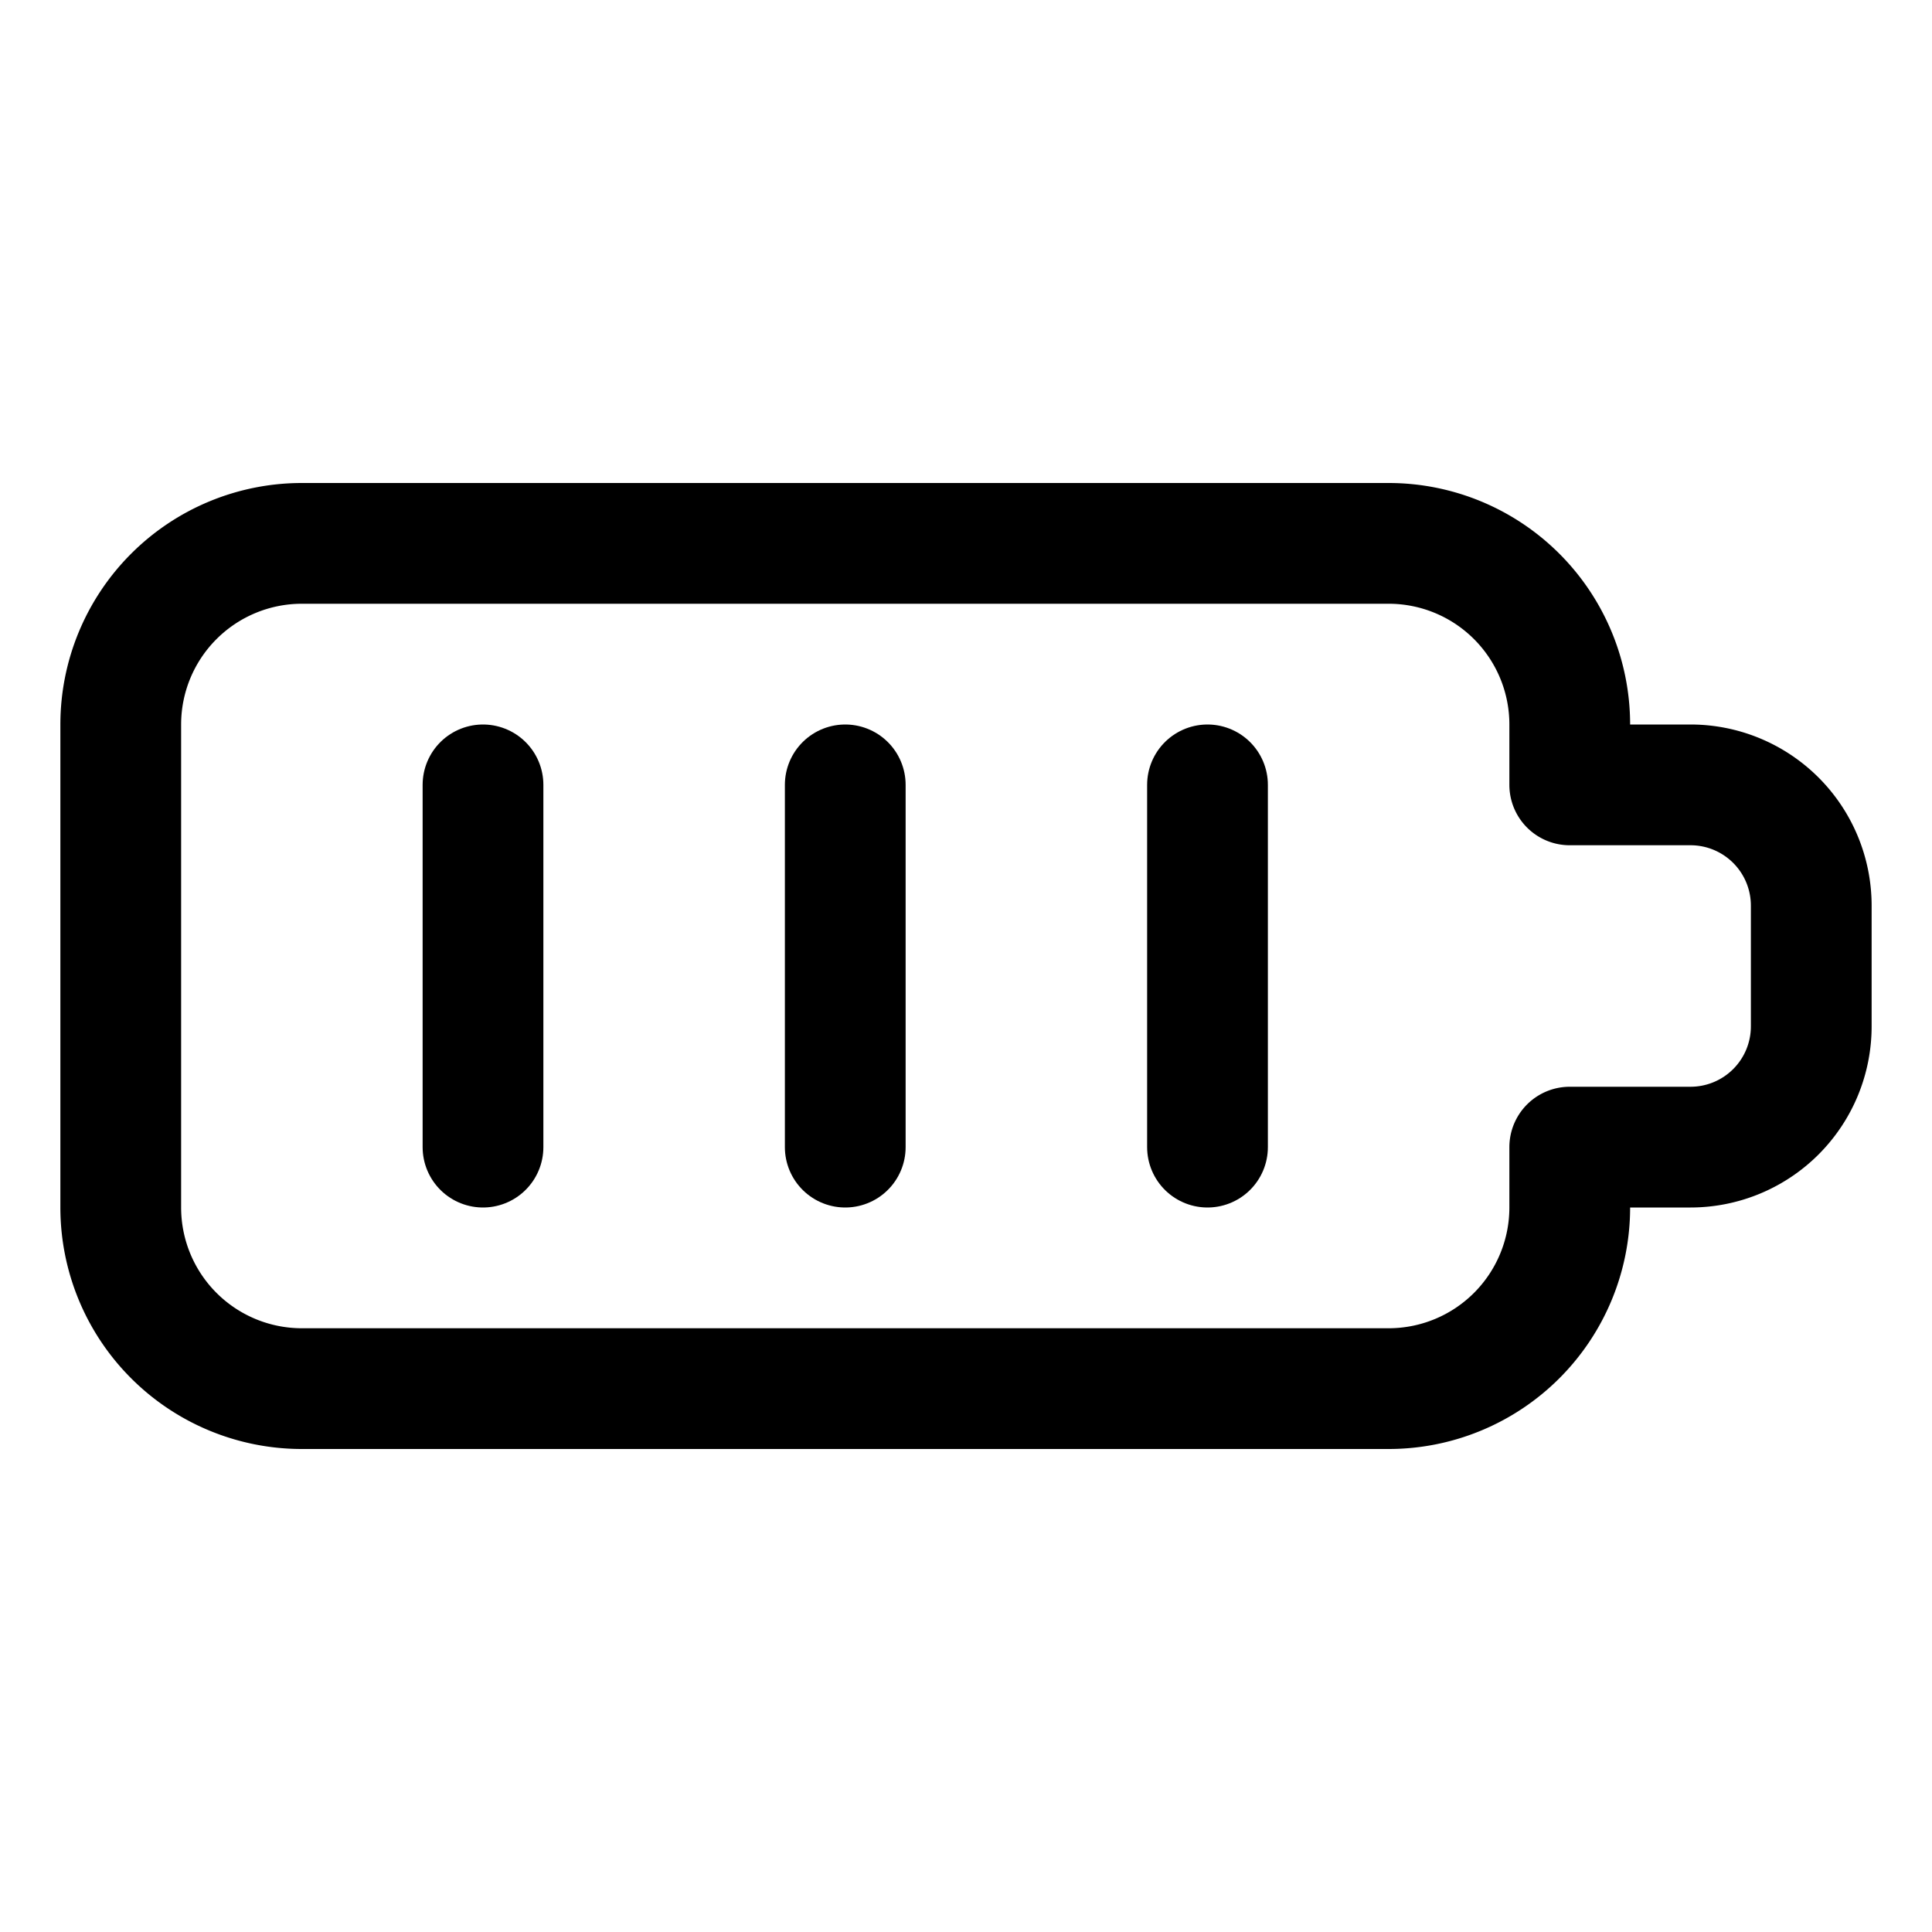<svg xmlns="http://www.w3.org/2000/svg" viewBox="0 0 24 24"><defs><style>.a{fill:none;stroke:currentColor;stroke-linecap:round;stroke-linejoin:round;stroke-width:1.5px;}</style></defs><title>charging-battery-almost-full</title><path class="a" d="M19.5,9.75V9a2.25,2.25,0,0,0-2.25-2.25H3.75A2.25,2.25,0,0,0,1.5,9v6a2.25,2.25,0,0,0,2.25,2.25h13.5A2.25,2.25,0,0,0,19.5,15v-.75H21a1.5,1.5,0,0,0,1.5-1.5v-1.5A1.5,1.5,0,0,0,21,9.75Z"/><line class="a" x1="6" y1="9.75" x2="6" y2="14.25"/><line class="a" x1="10.5" y1="9.75" x2="10.5" y2="14.25"/><line class="a" x1="15" y1="9.75" x2="15" y2="14.25"/></svg>